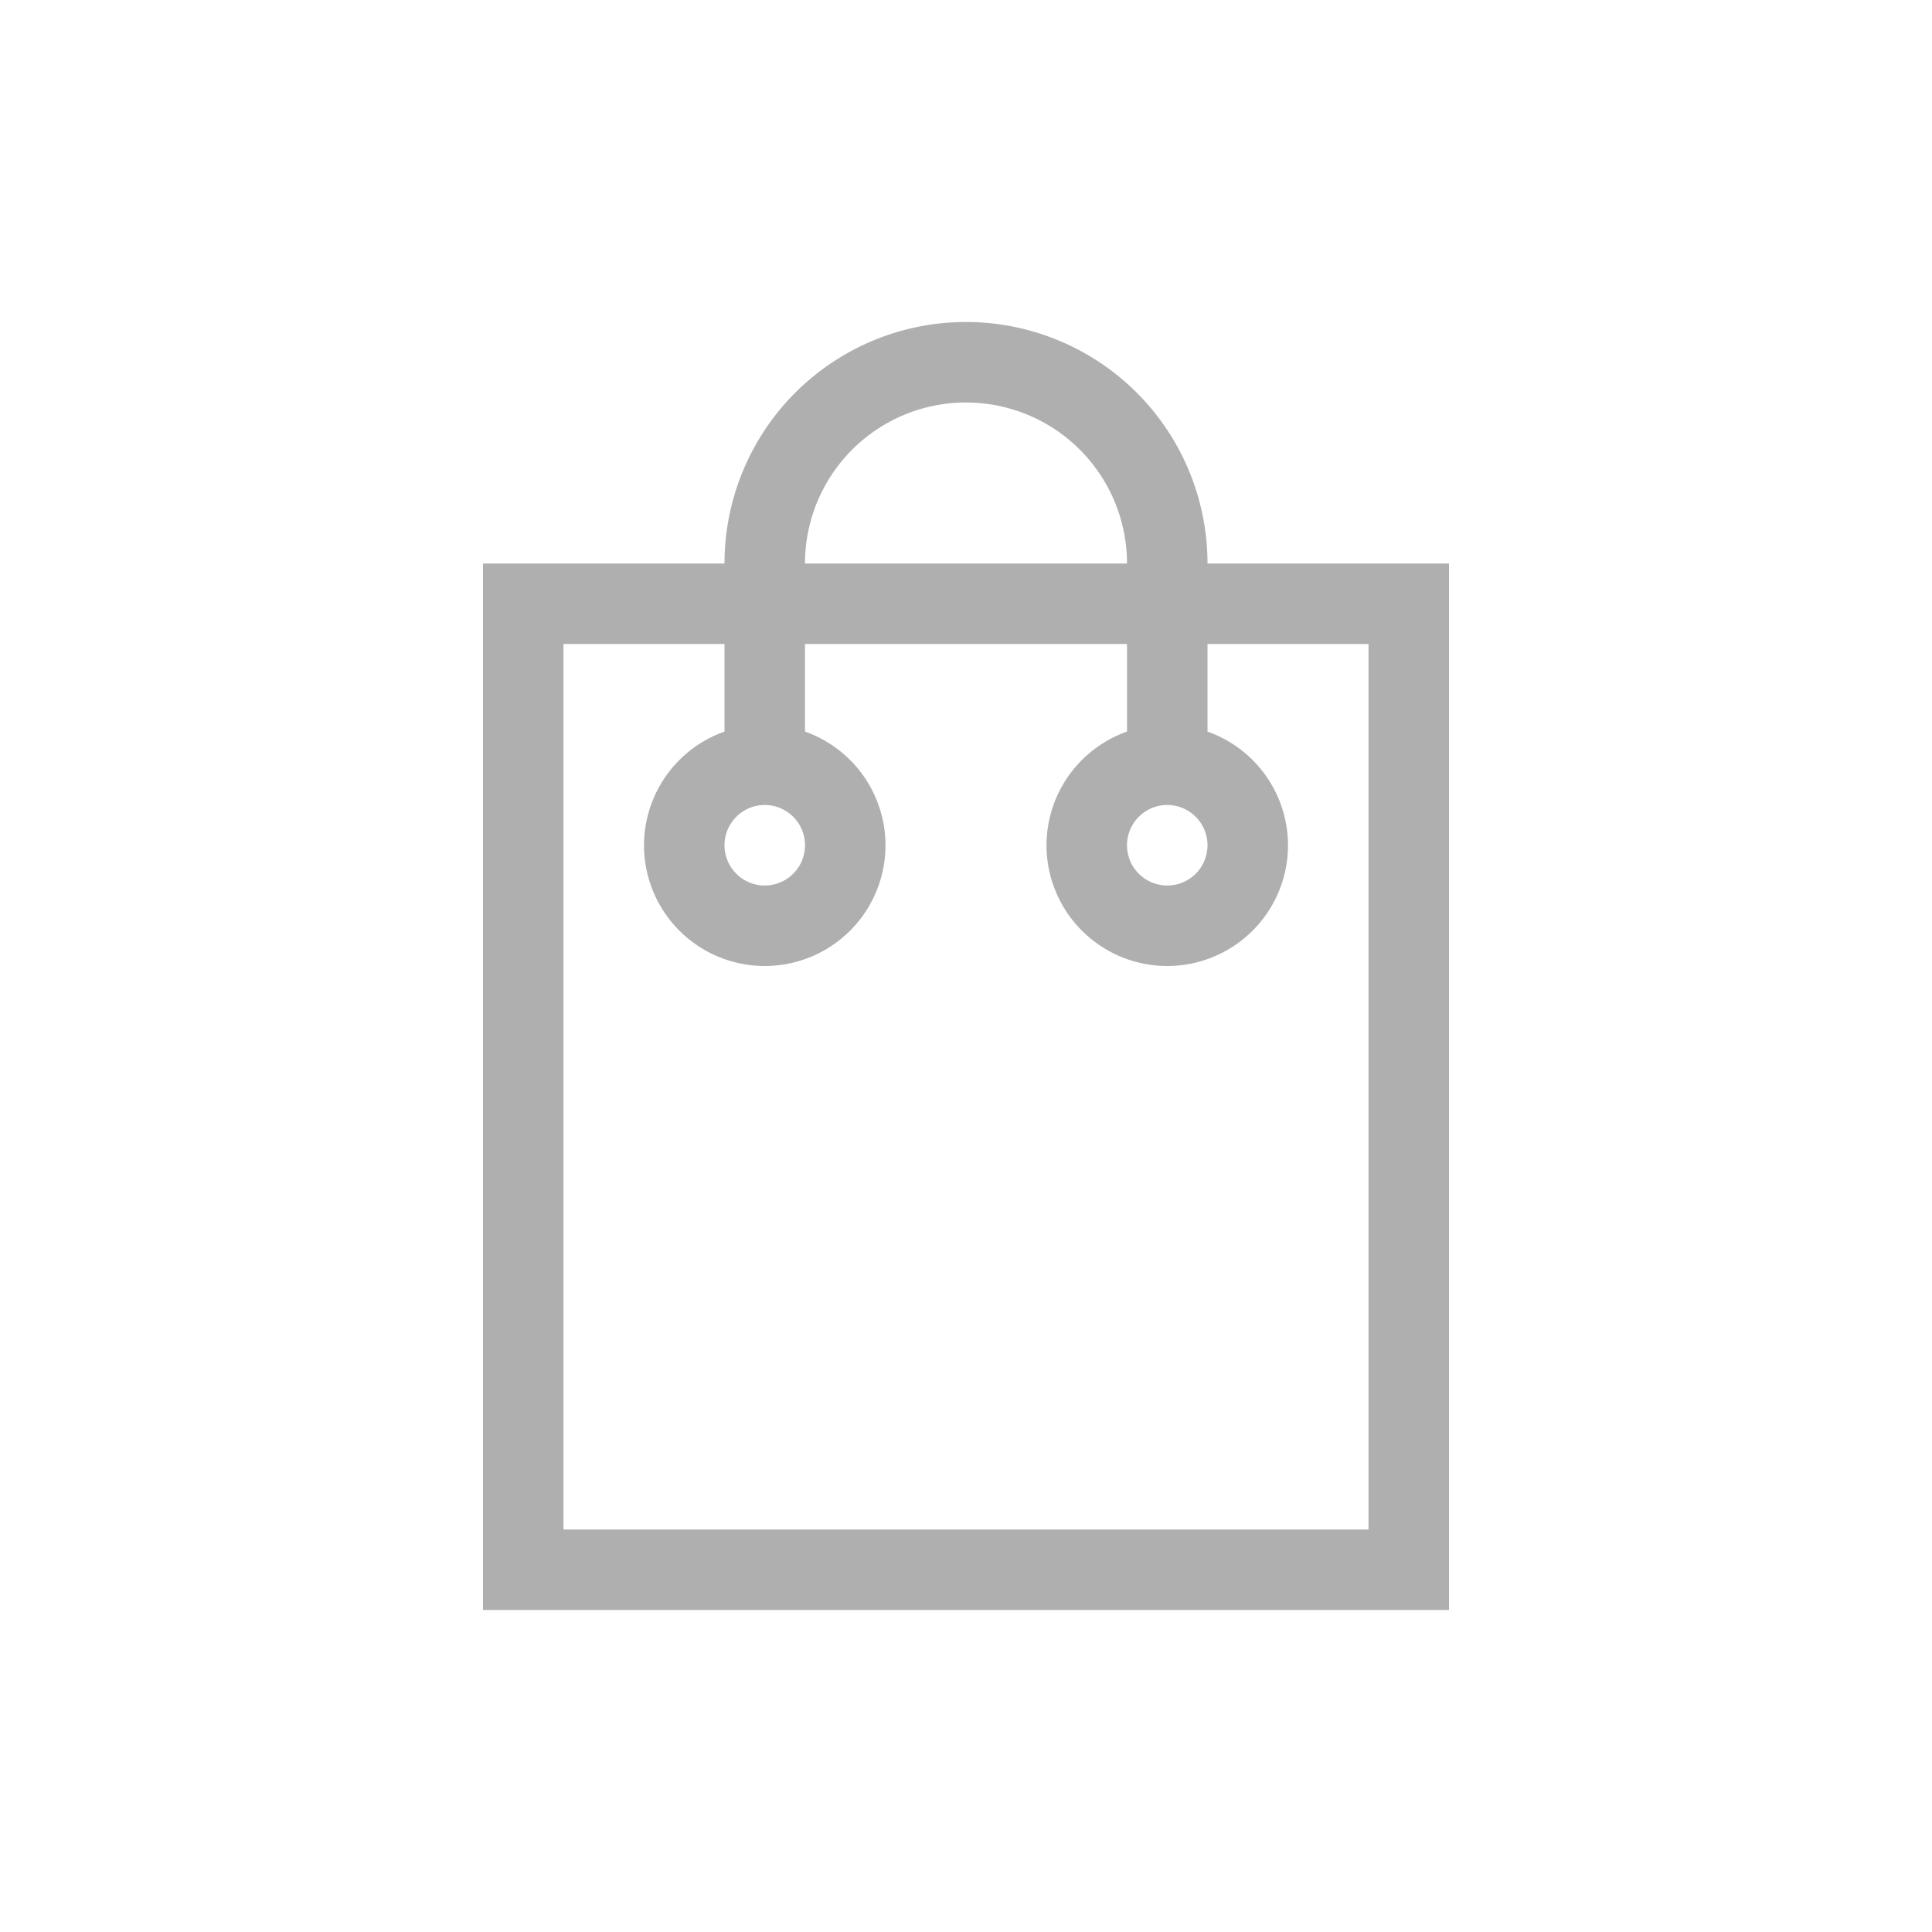 <svg xmlns="http://www.w3.org/2000/svg" viewBox="0 0 24 24">
  <defs id="defs3051">
    <style type="text/css" id="current-color-scheme">
      .ColorScheme-Text {
        color:#afafaf;
      }
      </style>
  </defs>
 <path style="fill:currentColor;fill-opacity:1;stroke:none" 
     d="M 12 4 A 3 3 0 0 0 9 7 L 6 7 L 6 8 L 6 19 L 6 20 L 18 20 L 18 19 L 18 8 L 18 7 L 15 7 A 3 3 0 0 0 12 4 z M 12 5 A 2 2 0 0 1 14 7 L 10 7 A 2 2 0 0 1 12 5 z M 7 8 L 9 8 L 9 9.088 A 1.5 1.5 0 0 0 8 10.5 A 1.5 1.5 0 0 0 9.5 12 A 1.5 1.5 0 0 0 11 10.5 A 1.5 1.5 0 0 0 10 9.088 L 10 8 L 14 8 L 14 9.088 A 1.5 1.5 0 0 0 13 10.5 A 1.5 1.5 0 0 0 14.5 12 A 1.5 1.5 0 0 0 16 10.5 A 1.5 1.5 0 0 0 15 9.088 L 15 8 L 17 8 L 17 19 L 7 19 L 7 8 z M 9.5 10 A 0.5 0.5 0 0 1 10 10.5 A 0.5 0.5 0 0 1 9.5 11 A 0.5 0.5 0 0 1 9 10.5 A 0.5 0.5 0 0 1 9.5 10 z M 14.5 10 A 0.5 0.5 0 0 1 15 10.5 A 0.5 0.5 0 0 1 14.5 11 A 0.5 0.5 0 0 1 14 10.5 A 0.5 0.5 0 0 1 14.5 10 z "
     class="ColorScheme-Text"
     />
</svg>
